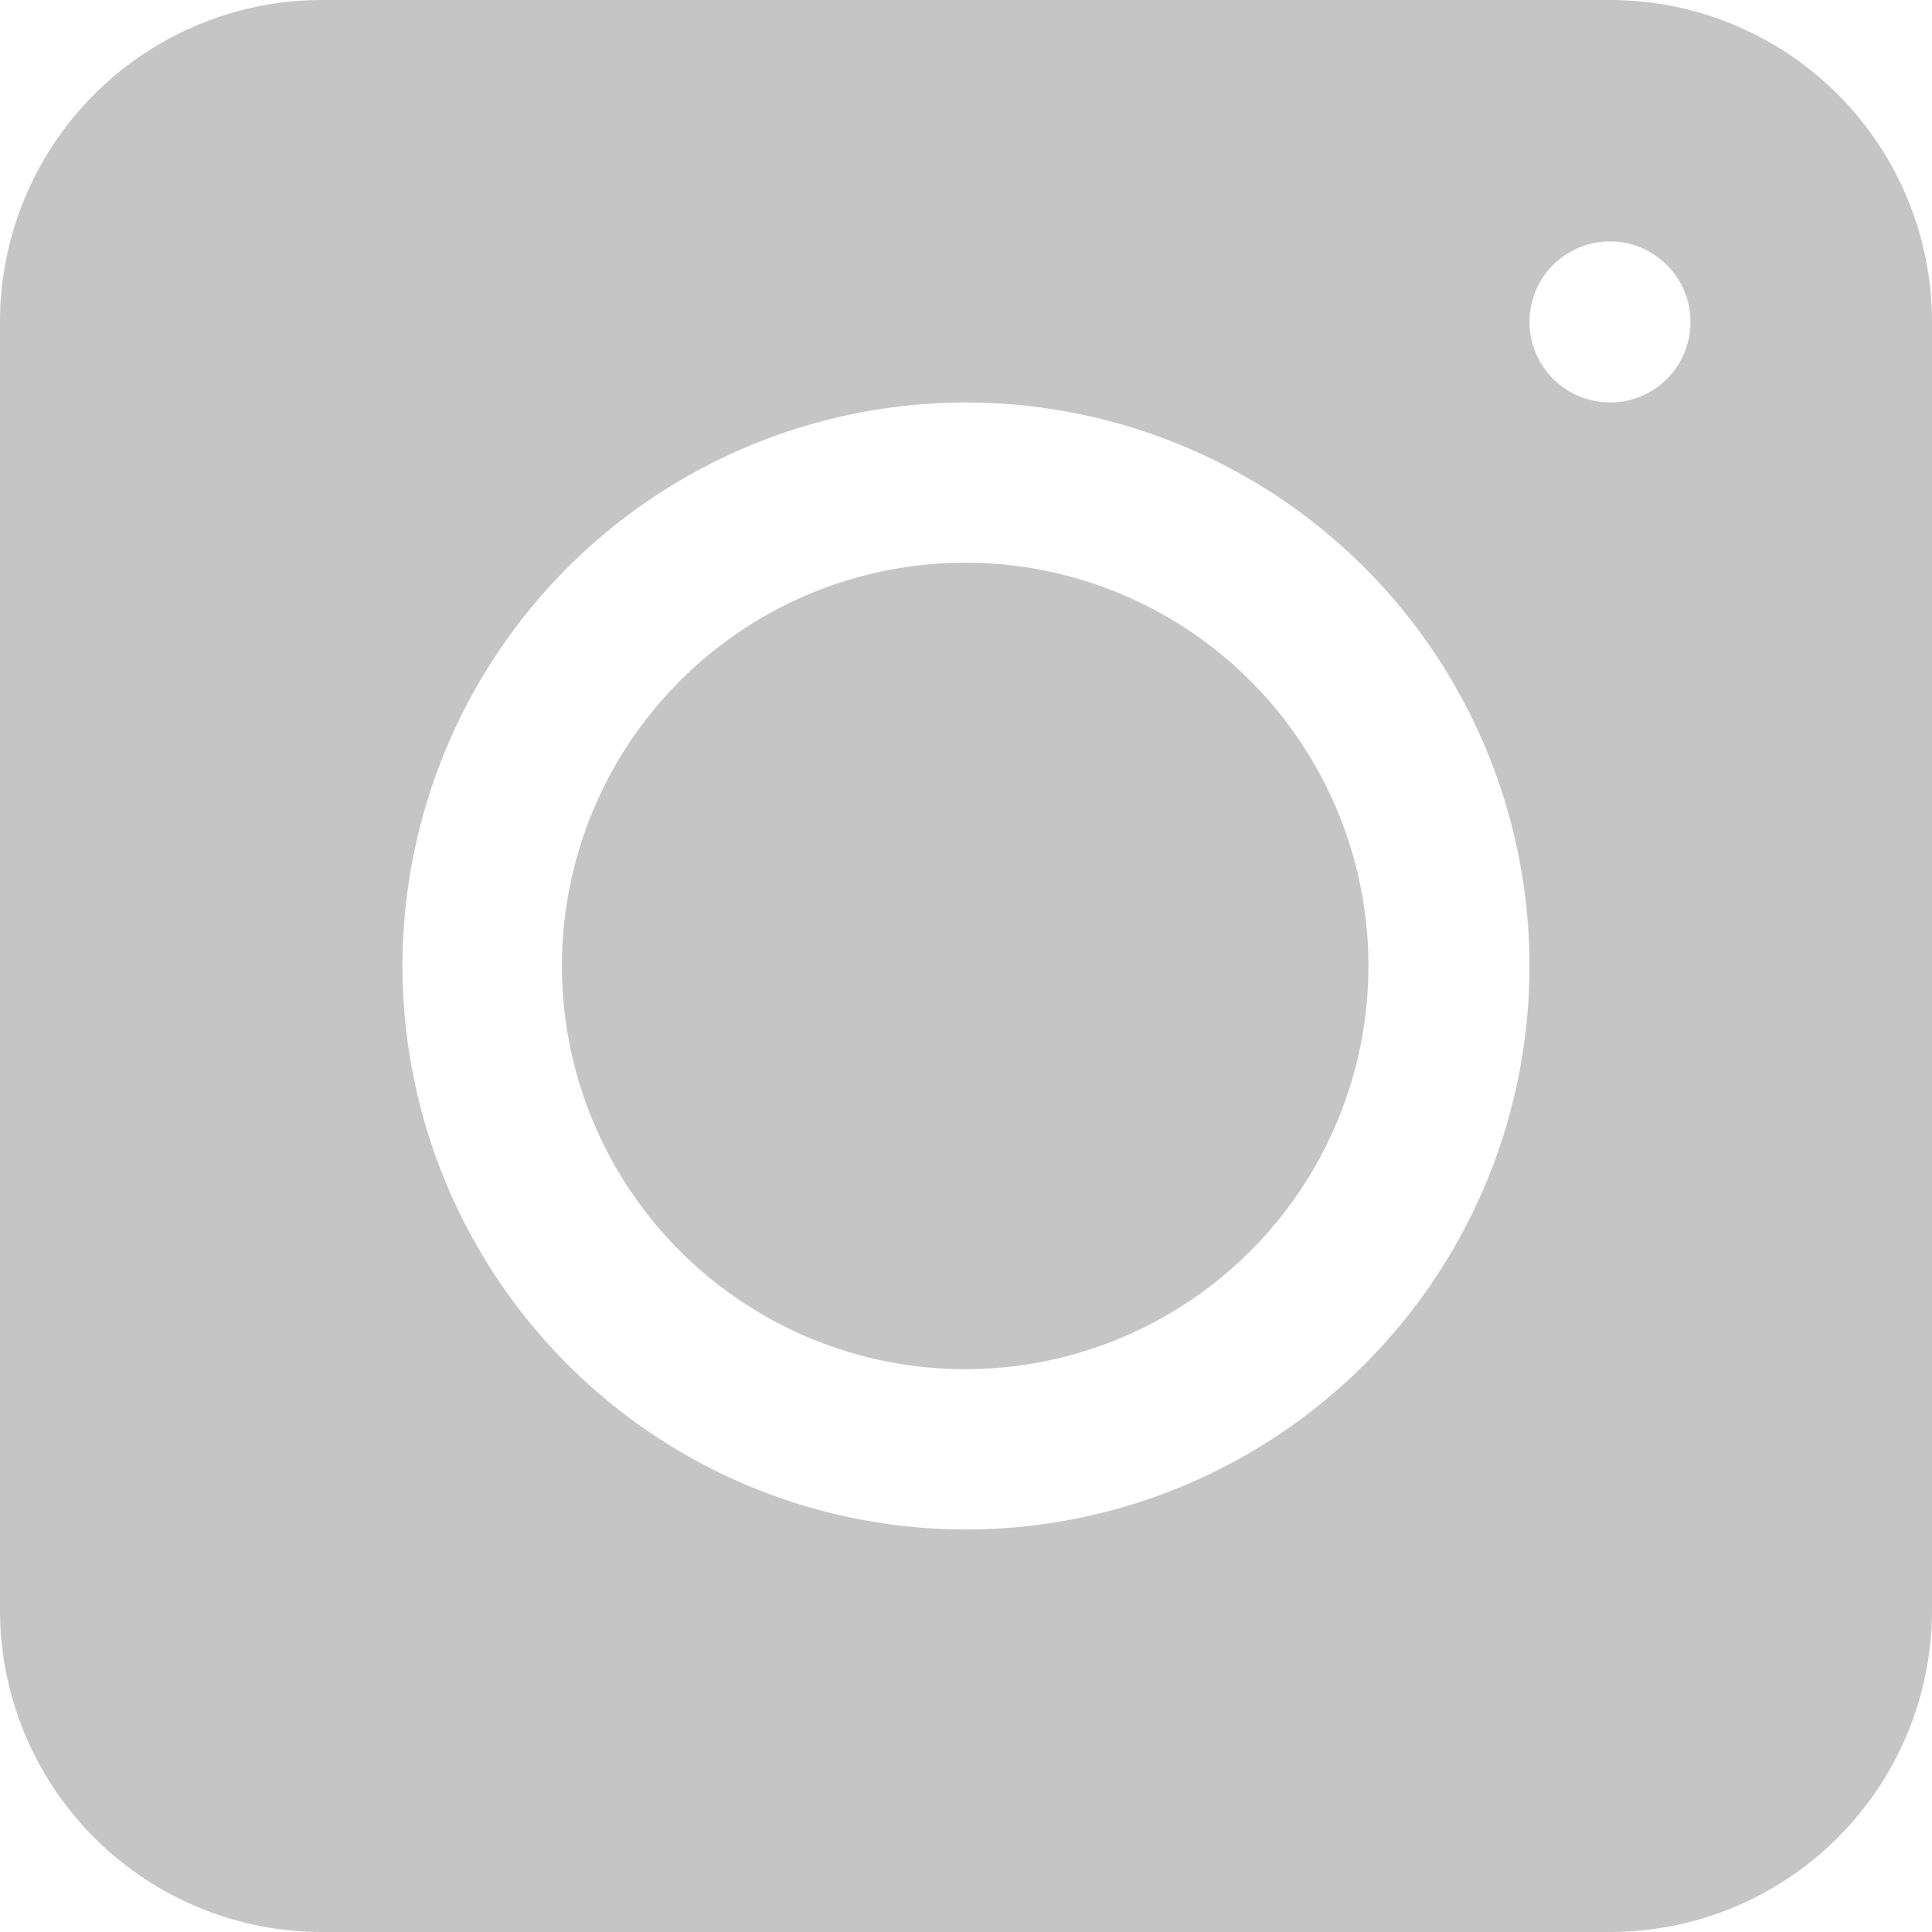 <svg xmlns="http://www.w3.org/2000/svg" width="30.34" height="30.34" viewBox="0 0 30.34 30.34"><defs><style>.a{fill:#c5c5c5;}</style></defs><ellipse class="a" cx="6.333" cy="6.333" rx="6.333" ry="6.333" transform="translate(8.824 8.836)"/><path class="a" d="M25.283,0H5.057A5.057,5.057,0,0,0,0,5.057V25.283A5.057,5.057,0,0,0,5.057,30.34H25.283a5.057,5.057,0,0,0,5.057-5.057V5.057A5.057,5.057,0,0,0,25.283,0ZM15.17,24.019a8.849,8.849,0,1,1,8.849-8.849,8.849,8.849,0,0,1-8.849,8.849Zm10.113-17.7a1.264,1.264,0,1,1,1.264-1.264A1.264,1.264,0,0,1,25.283,6.321Z"/></svg>